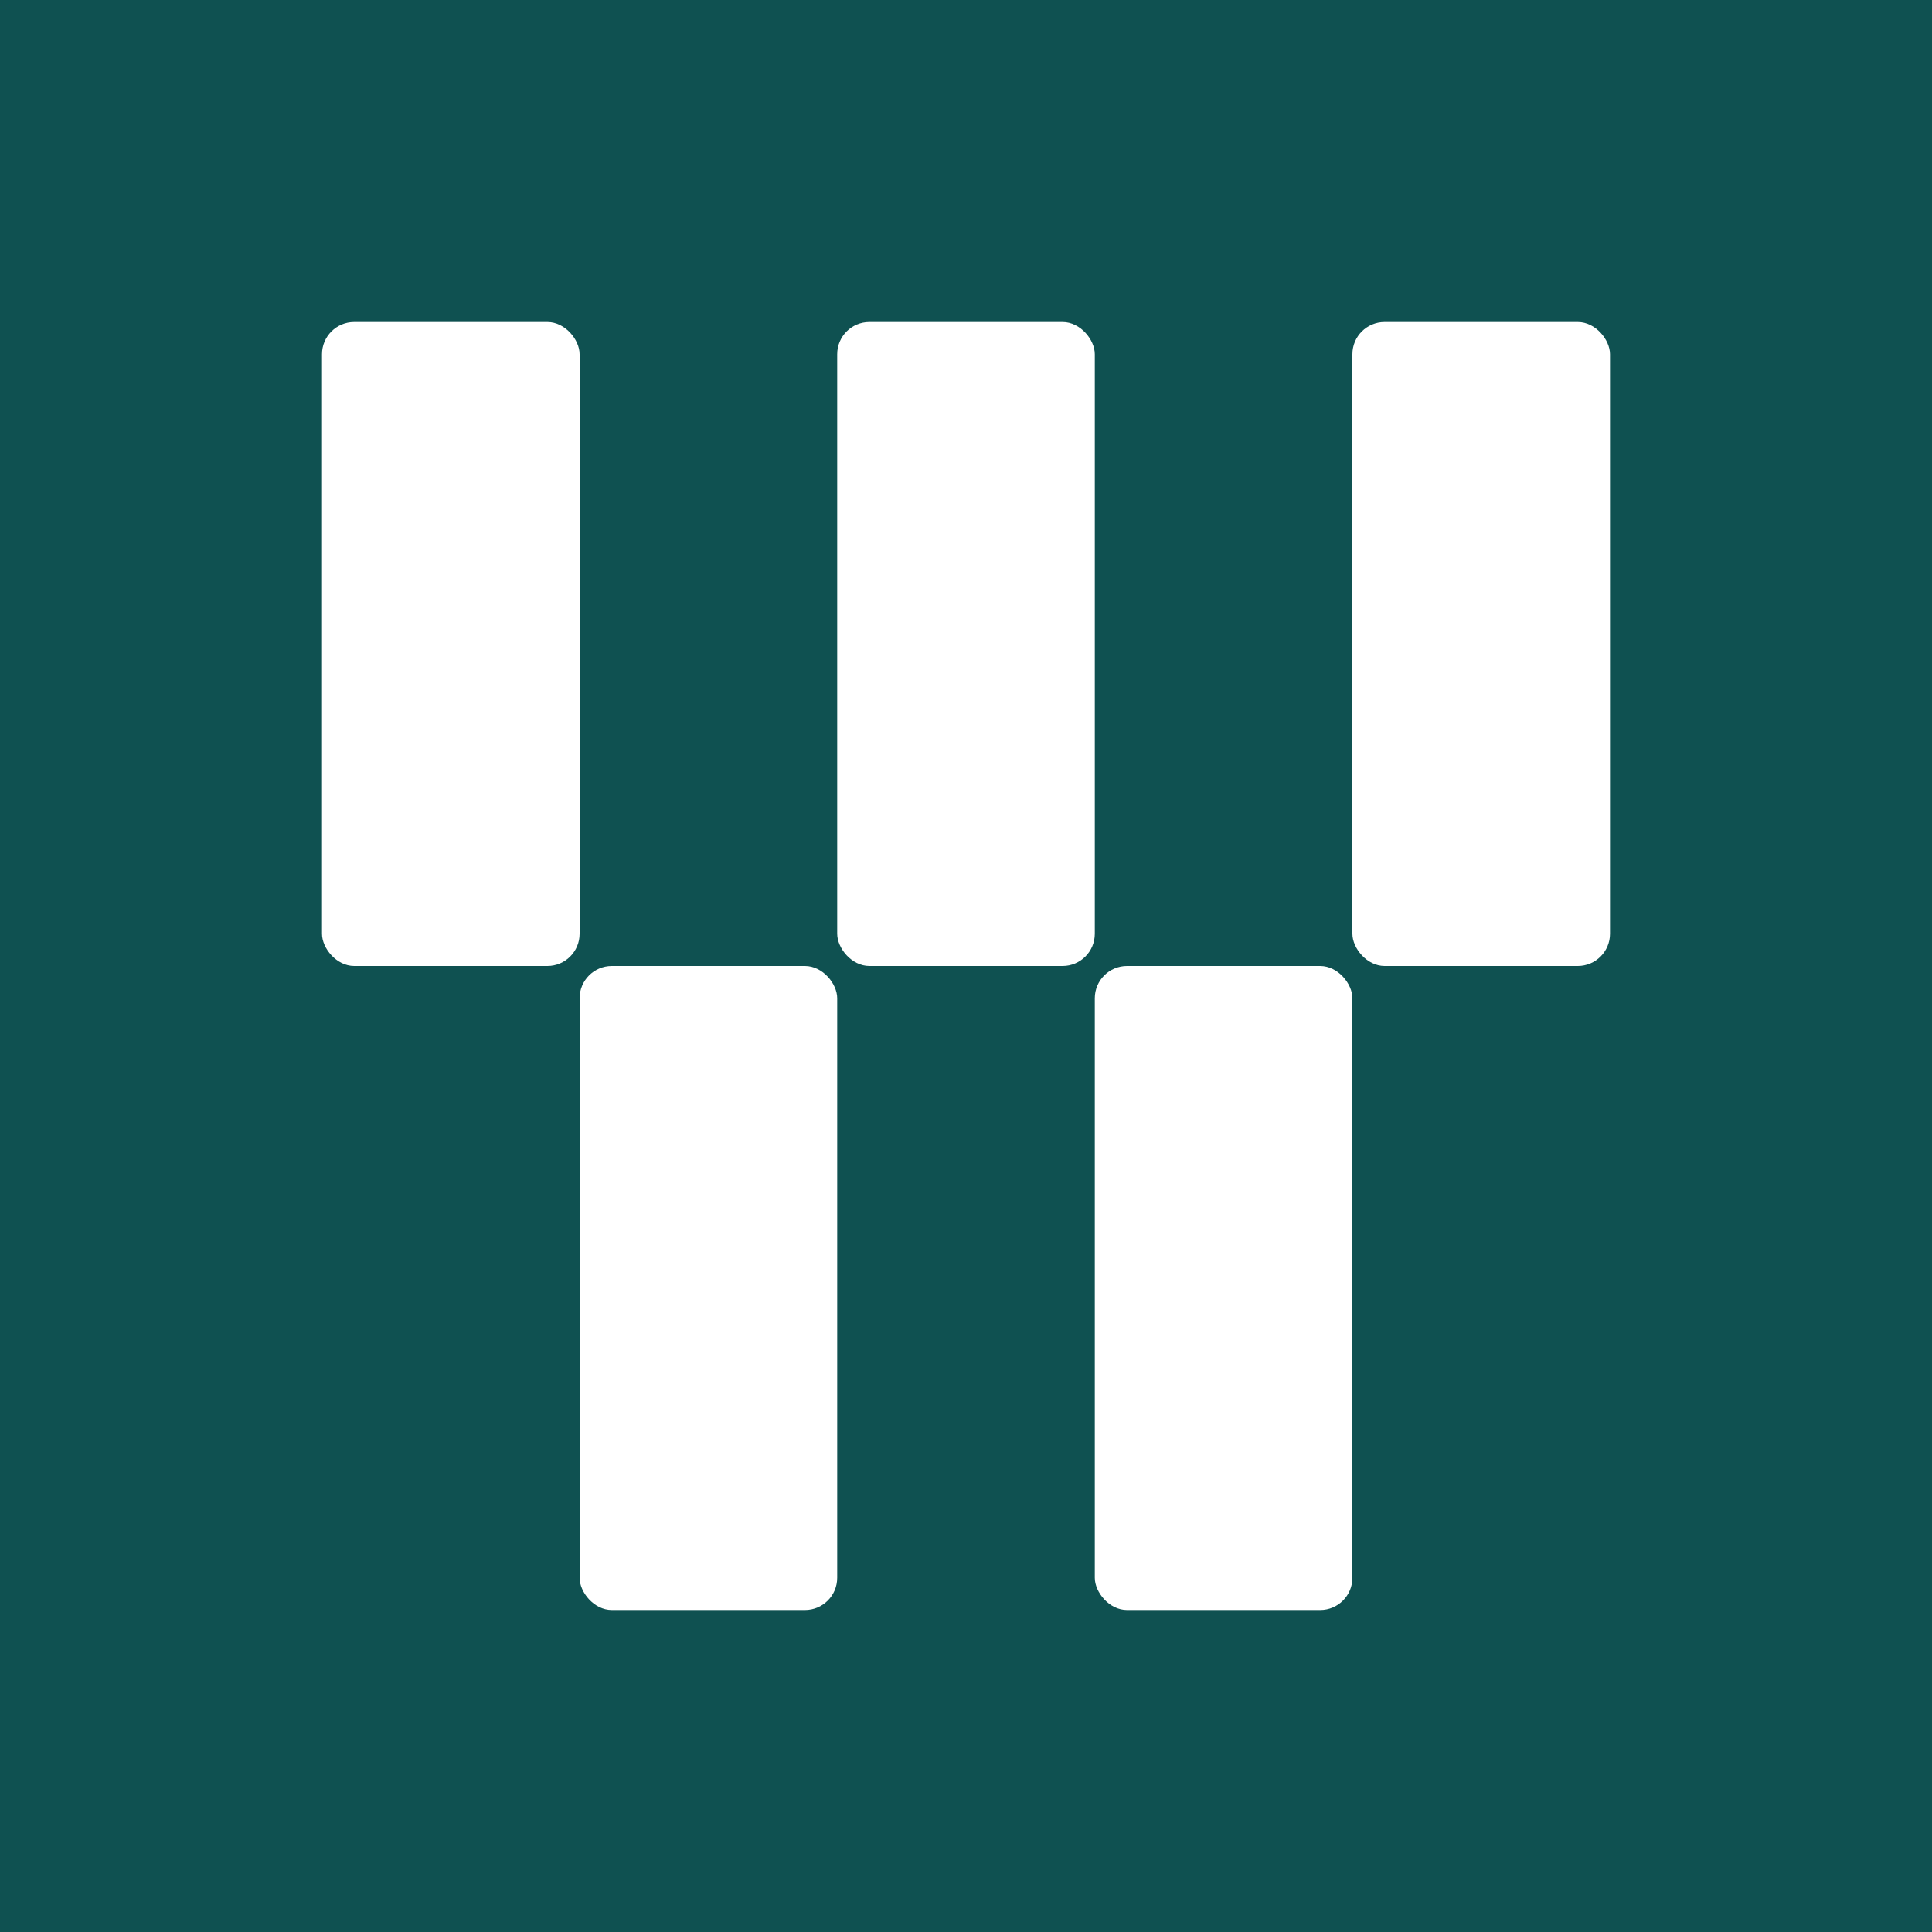 <svg width="600" height="600" viewBox="0 0 600 600" fill="none" xmlns="http://www.w3.org/2000/svg">
<rect width="600" height="600" fill="#0F5151"/>
<rect x="340" y="300" width="80" height="200" rx="10" fill="white"/>
<rect x="180" y="300" width="80" height="200" rx="10" fill="white"/>
<rect x="420" y="100" width="80" height="200" rx="10" fill="white"/>
<rect x="260" y="100" width="80" height="200" rx="10" fill="white"/>
<rect x="100" y="100" width="80" height="200" rx="10" fill="white"/>
</svg>
